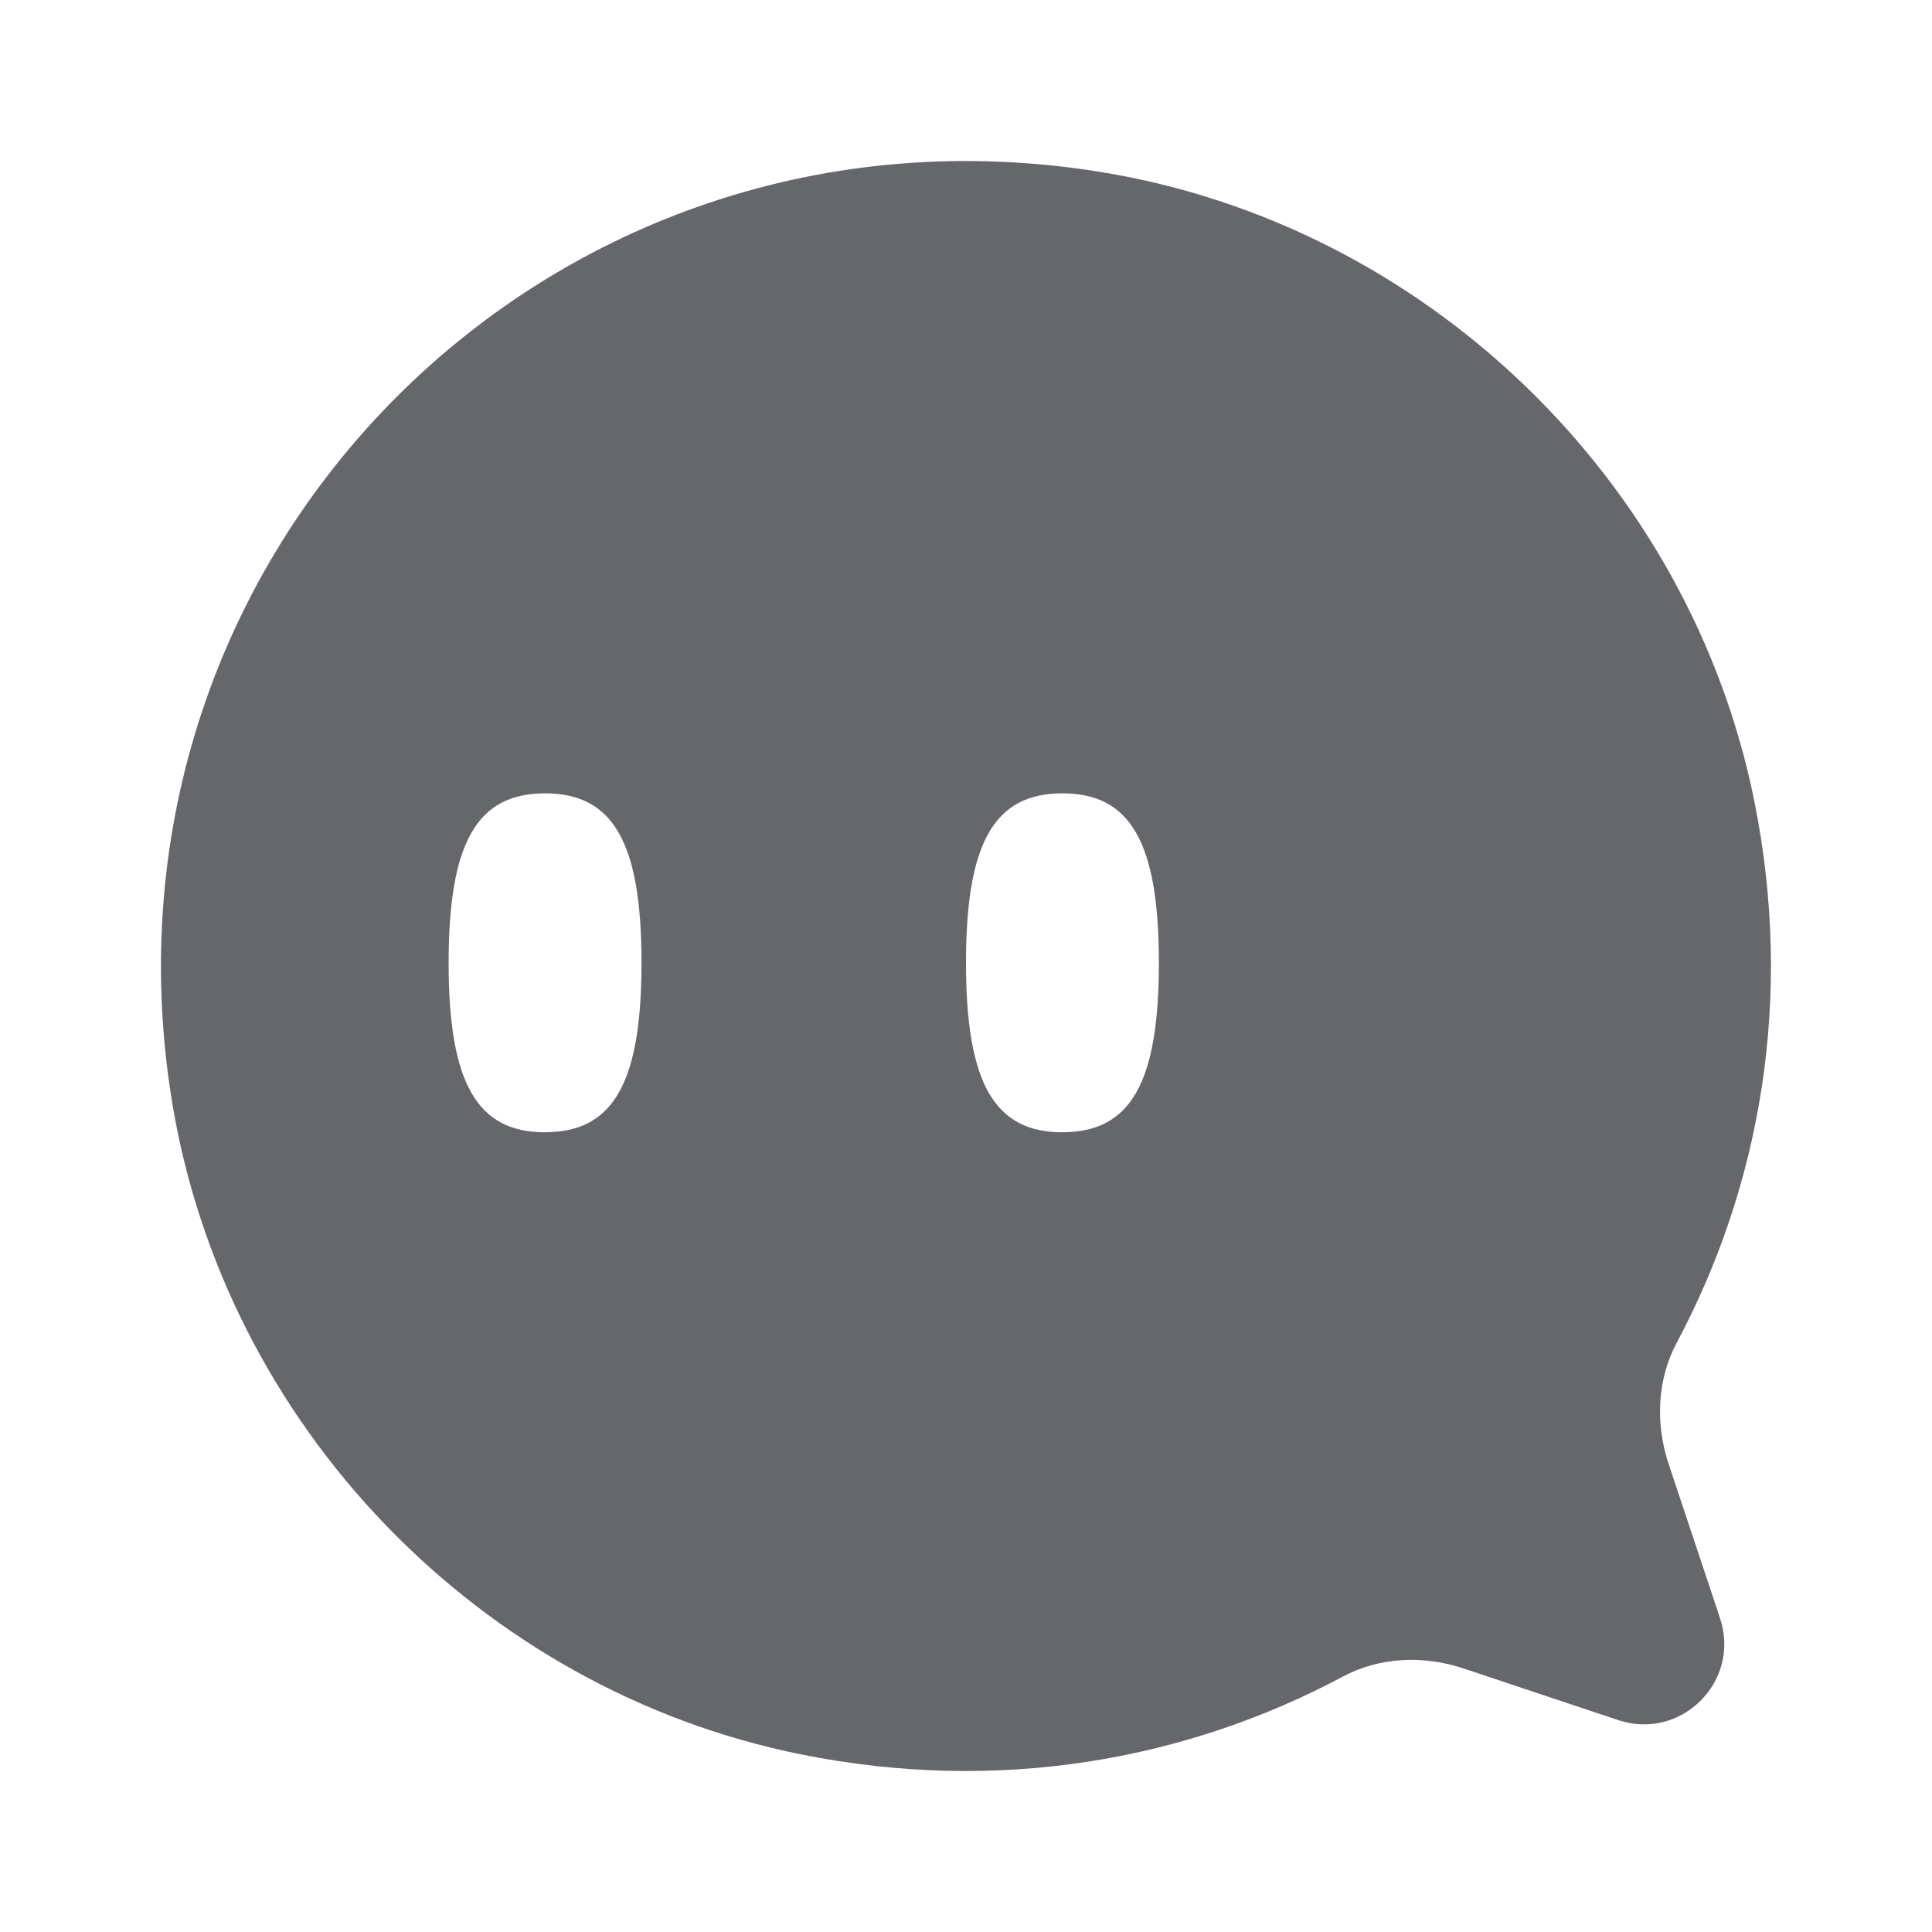 <svg xmlns="http://www.w3.org/2000/svg" width="24" height="24" viewBox="0 0 24 24">
    <path fill="#65676A" fill-rule="evenodd" d="M13.198 14.066c-.845 0-1.198-.61-1.198-2.106 0-1.495.353-2.105 1.198-2.105s1.198.61 1.198 2.105-.353 2.105-1.198 2.105zm-6.427 0c-.845 0-1.198-.61-1.198-2.106 0-1.495.353-2.105 1.198-2.105s1.198.61 1.198 2.105-.353 2.105-1.198 2.105zm13.958 4.123c-.165-.497-.147-1.047.1-1.509 1.037-1.947 1.458-4.274.964-6.727-.805-4.001-4.094-7.165-8.123-7.817C6.843 1.03 1.03 6.846 2.135 13.673c.653 4.028 3.817 7.316 7.818 8.121 2.455.494 4.782.072 6.731-.968.46-.245 1.002-.264 1.496-.1l1.923.642c.782.26 1.525-.483 1.264-1.265l-.638-1.915z"/>
</svg>
